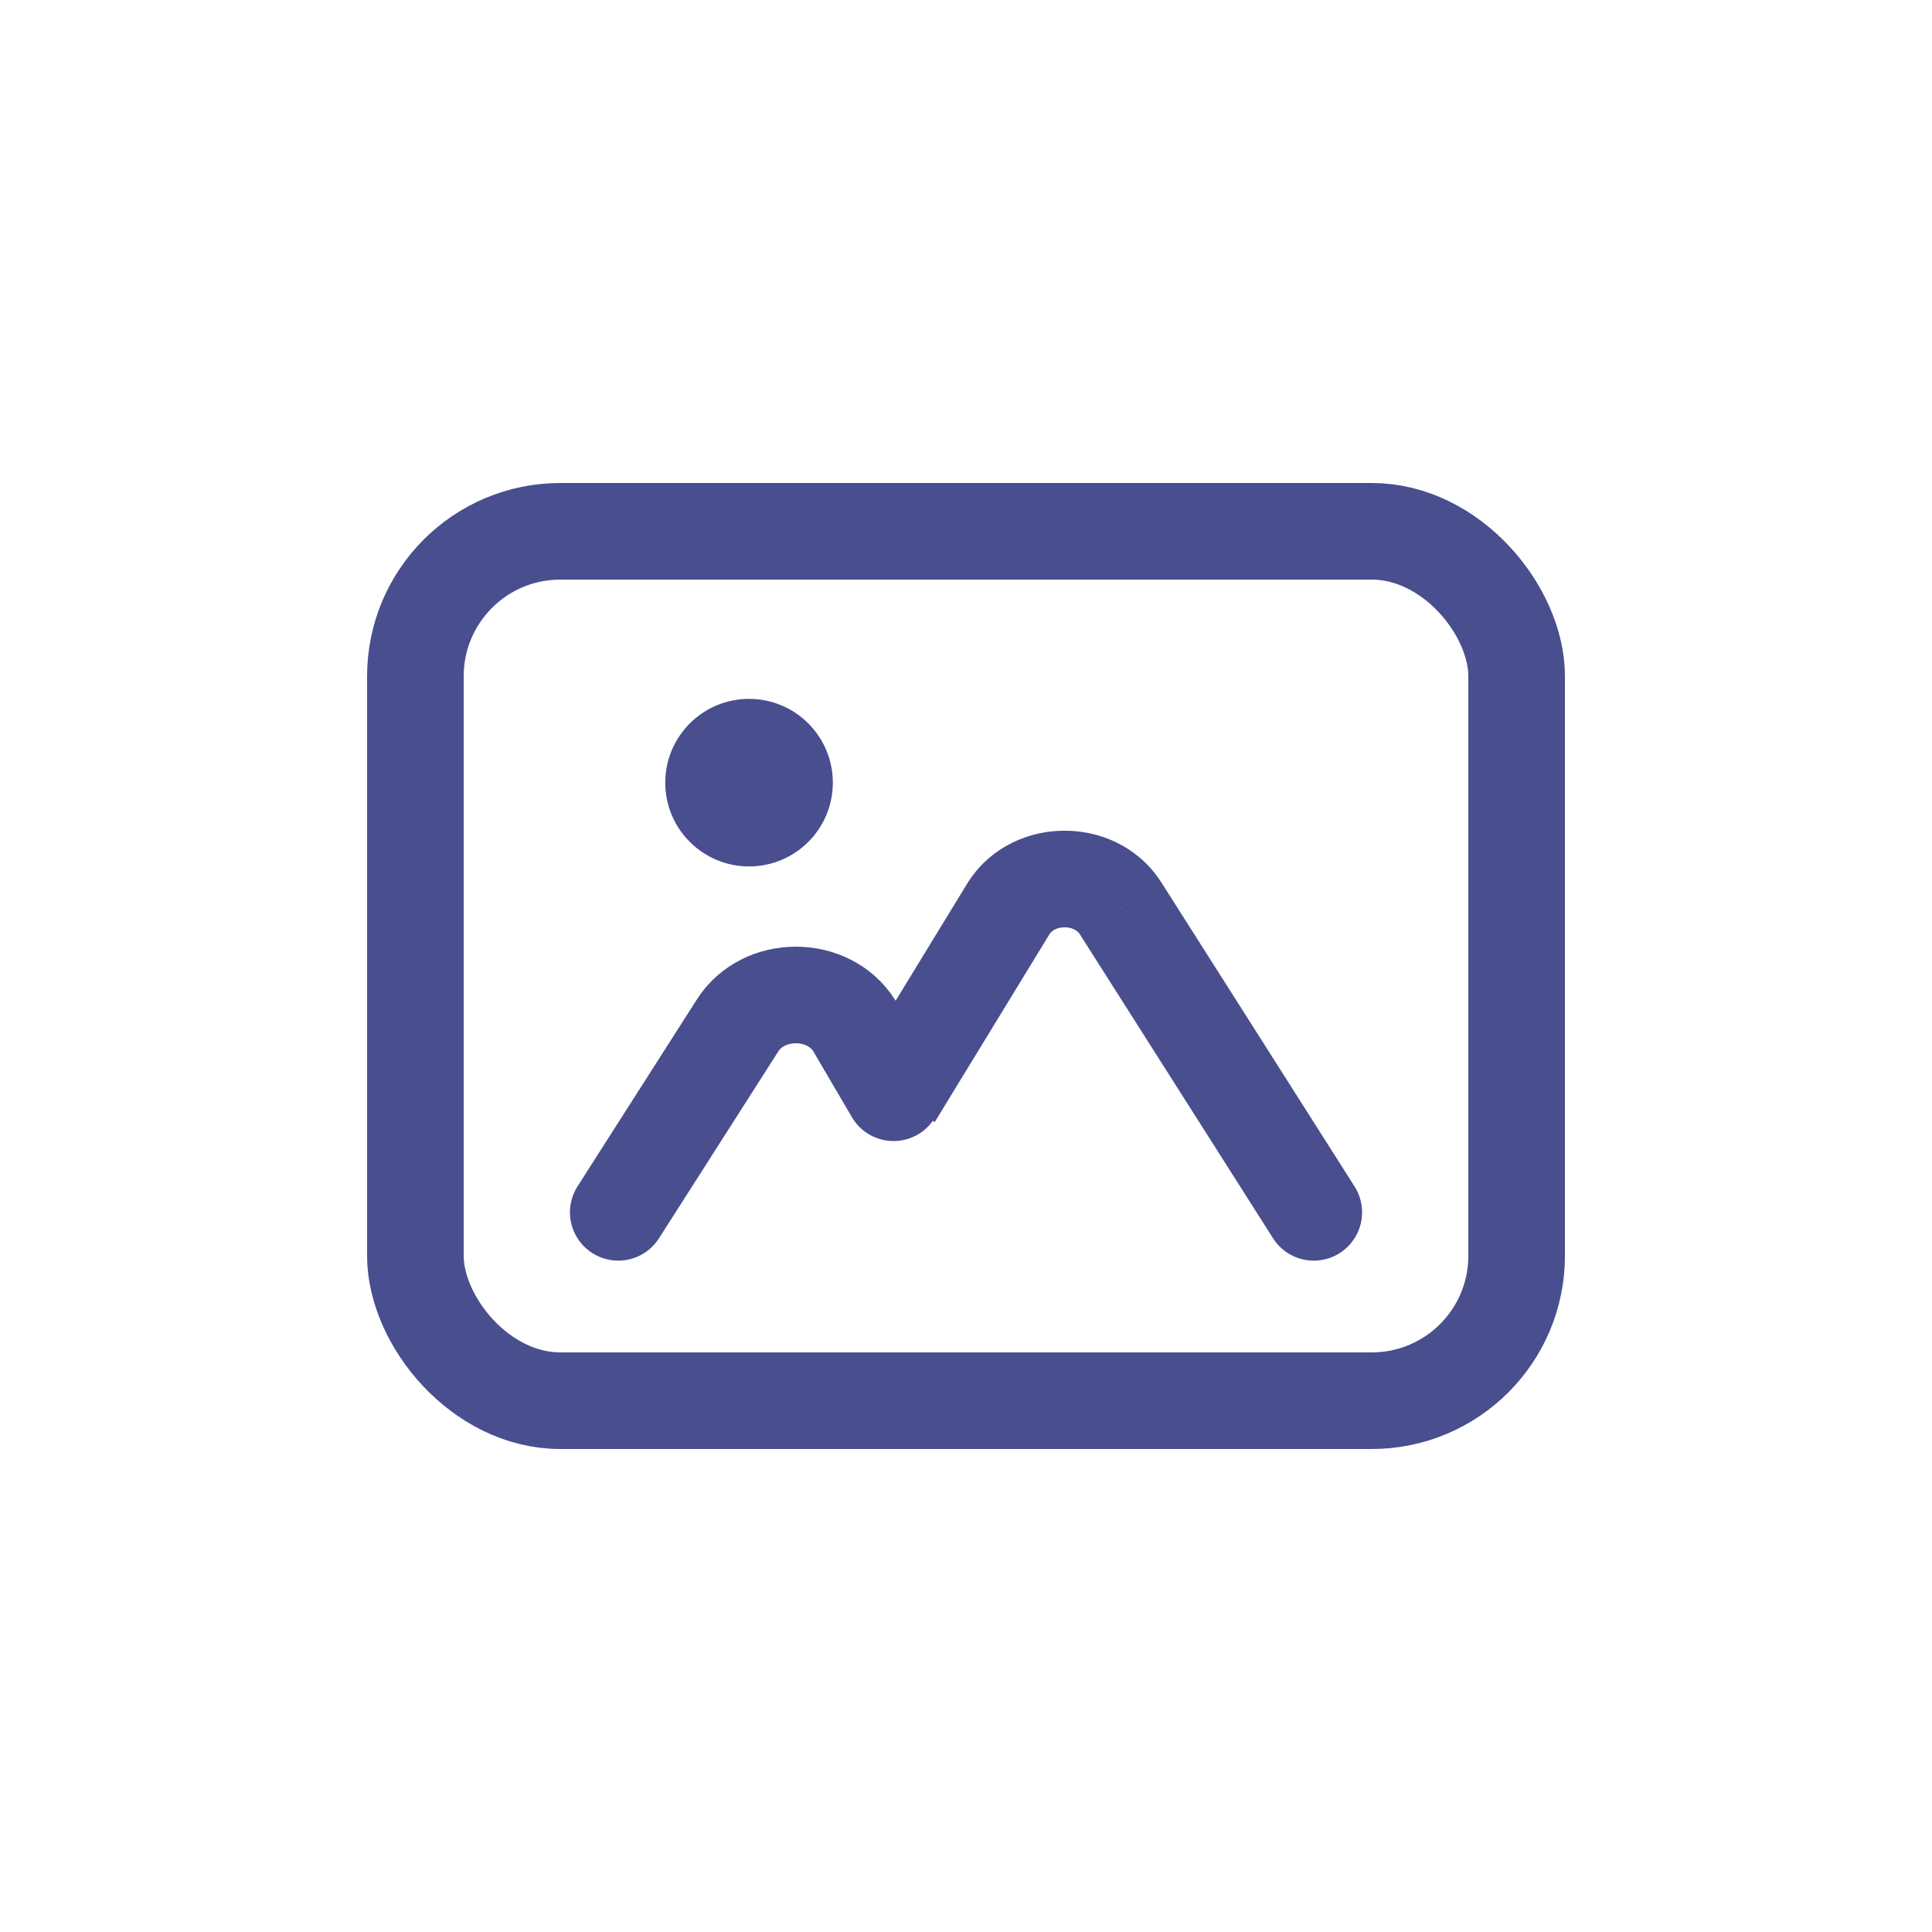 <svg width="120" height="120" viewBox="0 0 120 120" fill="none" xmlns="http://www.w3.org/2000/svg">
    <rect x="25.801" y="33" width="68.4" height="54" rx="9" stroke="#494E8F" stroke-width="6"/>
    <circle cx="46.525" cy="48.612" r="5.204" fill="#494E8F"/>
    <path d="m38.401 75.3 7.414-11.612c1.607-2.518 5.625-2.518 7.233 0l2.453 4.185" stroke="#494E8F" stroke-width="6" stroke-linecap="round"/>
    <path d="m69.605 56.423 2.531-1.609-2.531 1.61zm9.464 20.486a3 3 0 0 0 5.064-3.219l-5.064 3.219zM62.65 56.423l-2.532-1.609-.014.023-.014.022 2.56 1.564zm4.423 1.61 11.996 18.876 5.064-3.219-11.996-18.876-5.064 3.218zM58.06 69.69l7.15-11.704-5.121-3.128-7.15 11.704 5.121 3.128zm14.075-14.877c-2.724-4.286-9.294-4.286-12.018 0l5.064 3.218c.137-.215.45-.432.945-.432.495 0 .808.216.946.432l5.064-3.218z" fill="#494E8F"/>
</svg>
